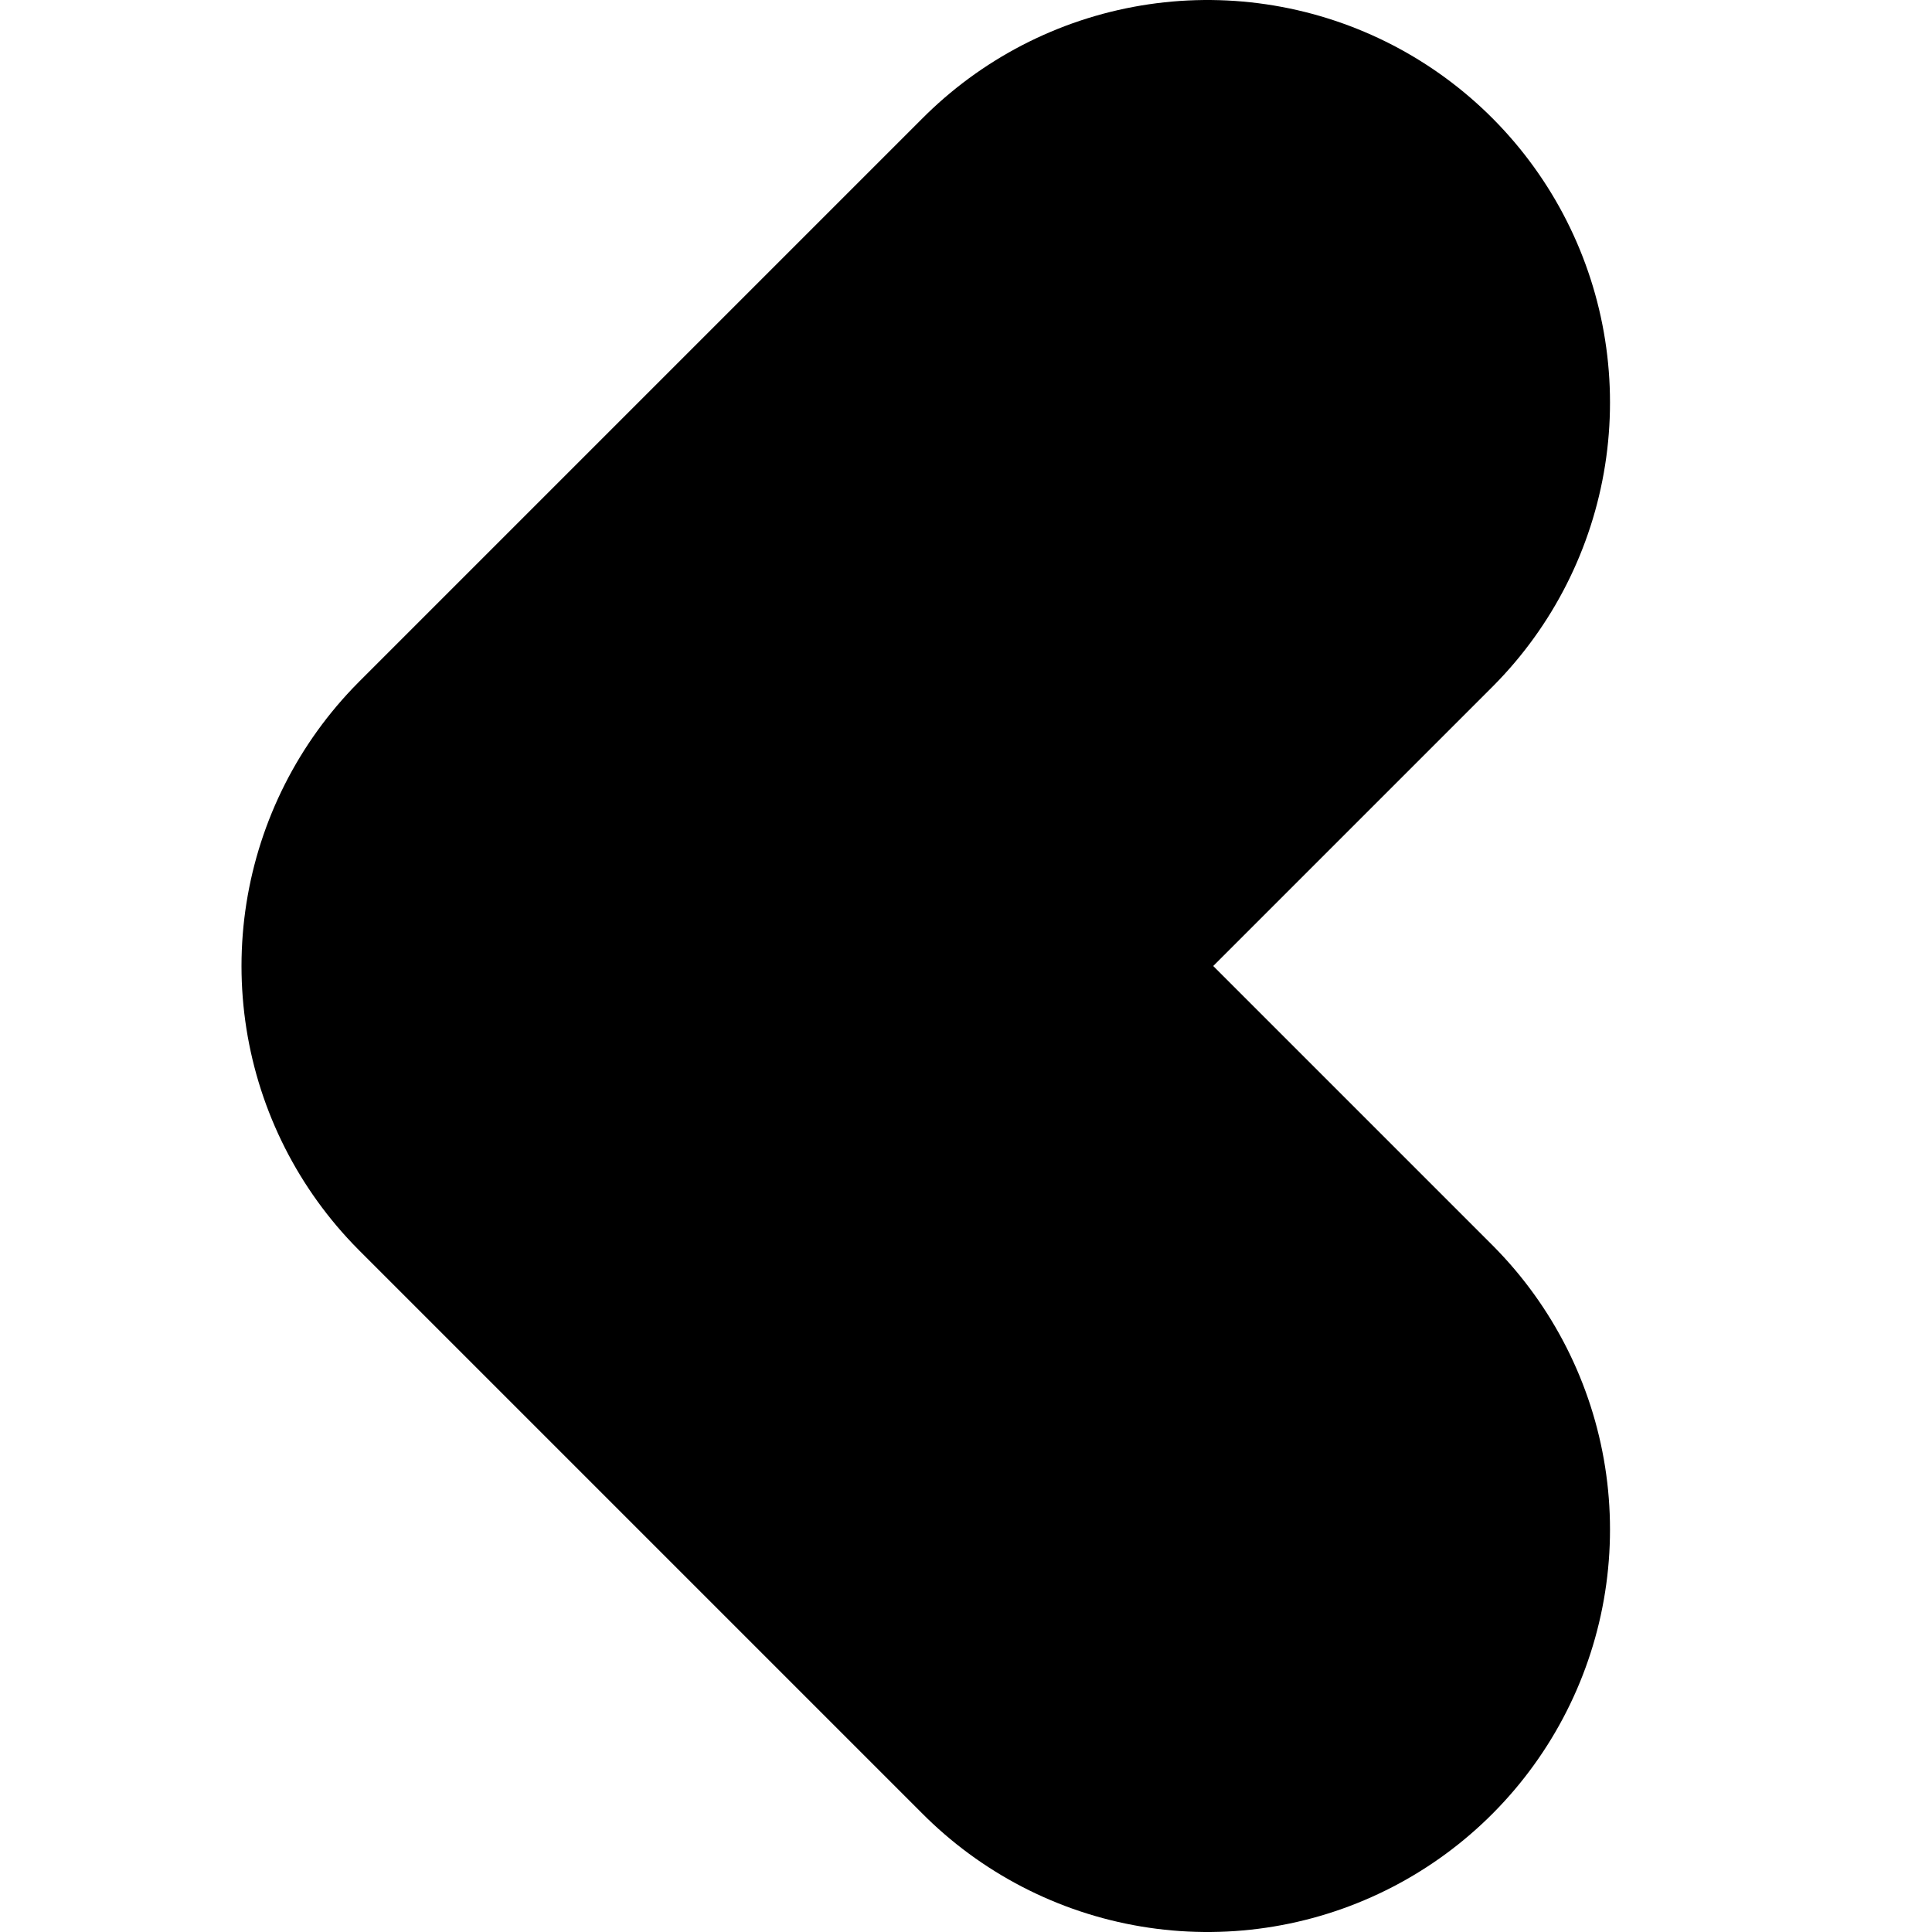 <svg xmlns="http://www.w3.org/2000/svg" class="h-30 w-30" fill="none" viewBox="0 0 24 24" stroke="currentColor">
  <path stroke-linecap="round" stroke-linejoin="round" stroke-width="10" d="M15 19l-7-7 7-7" />
</svg>
